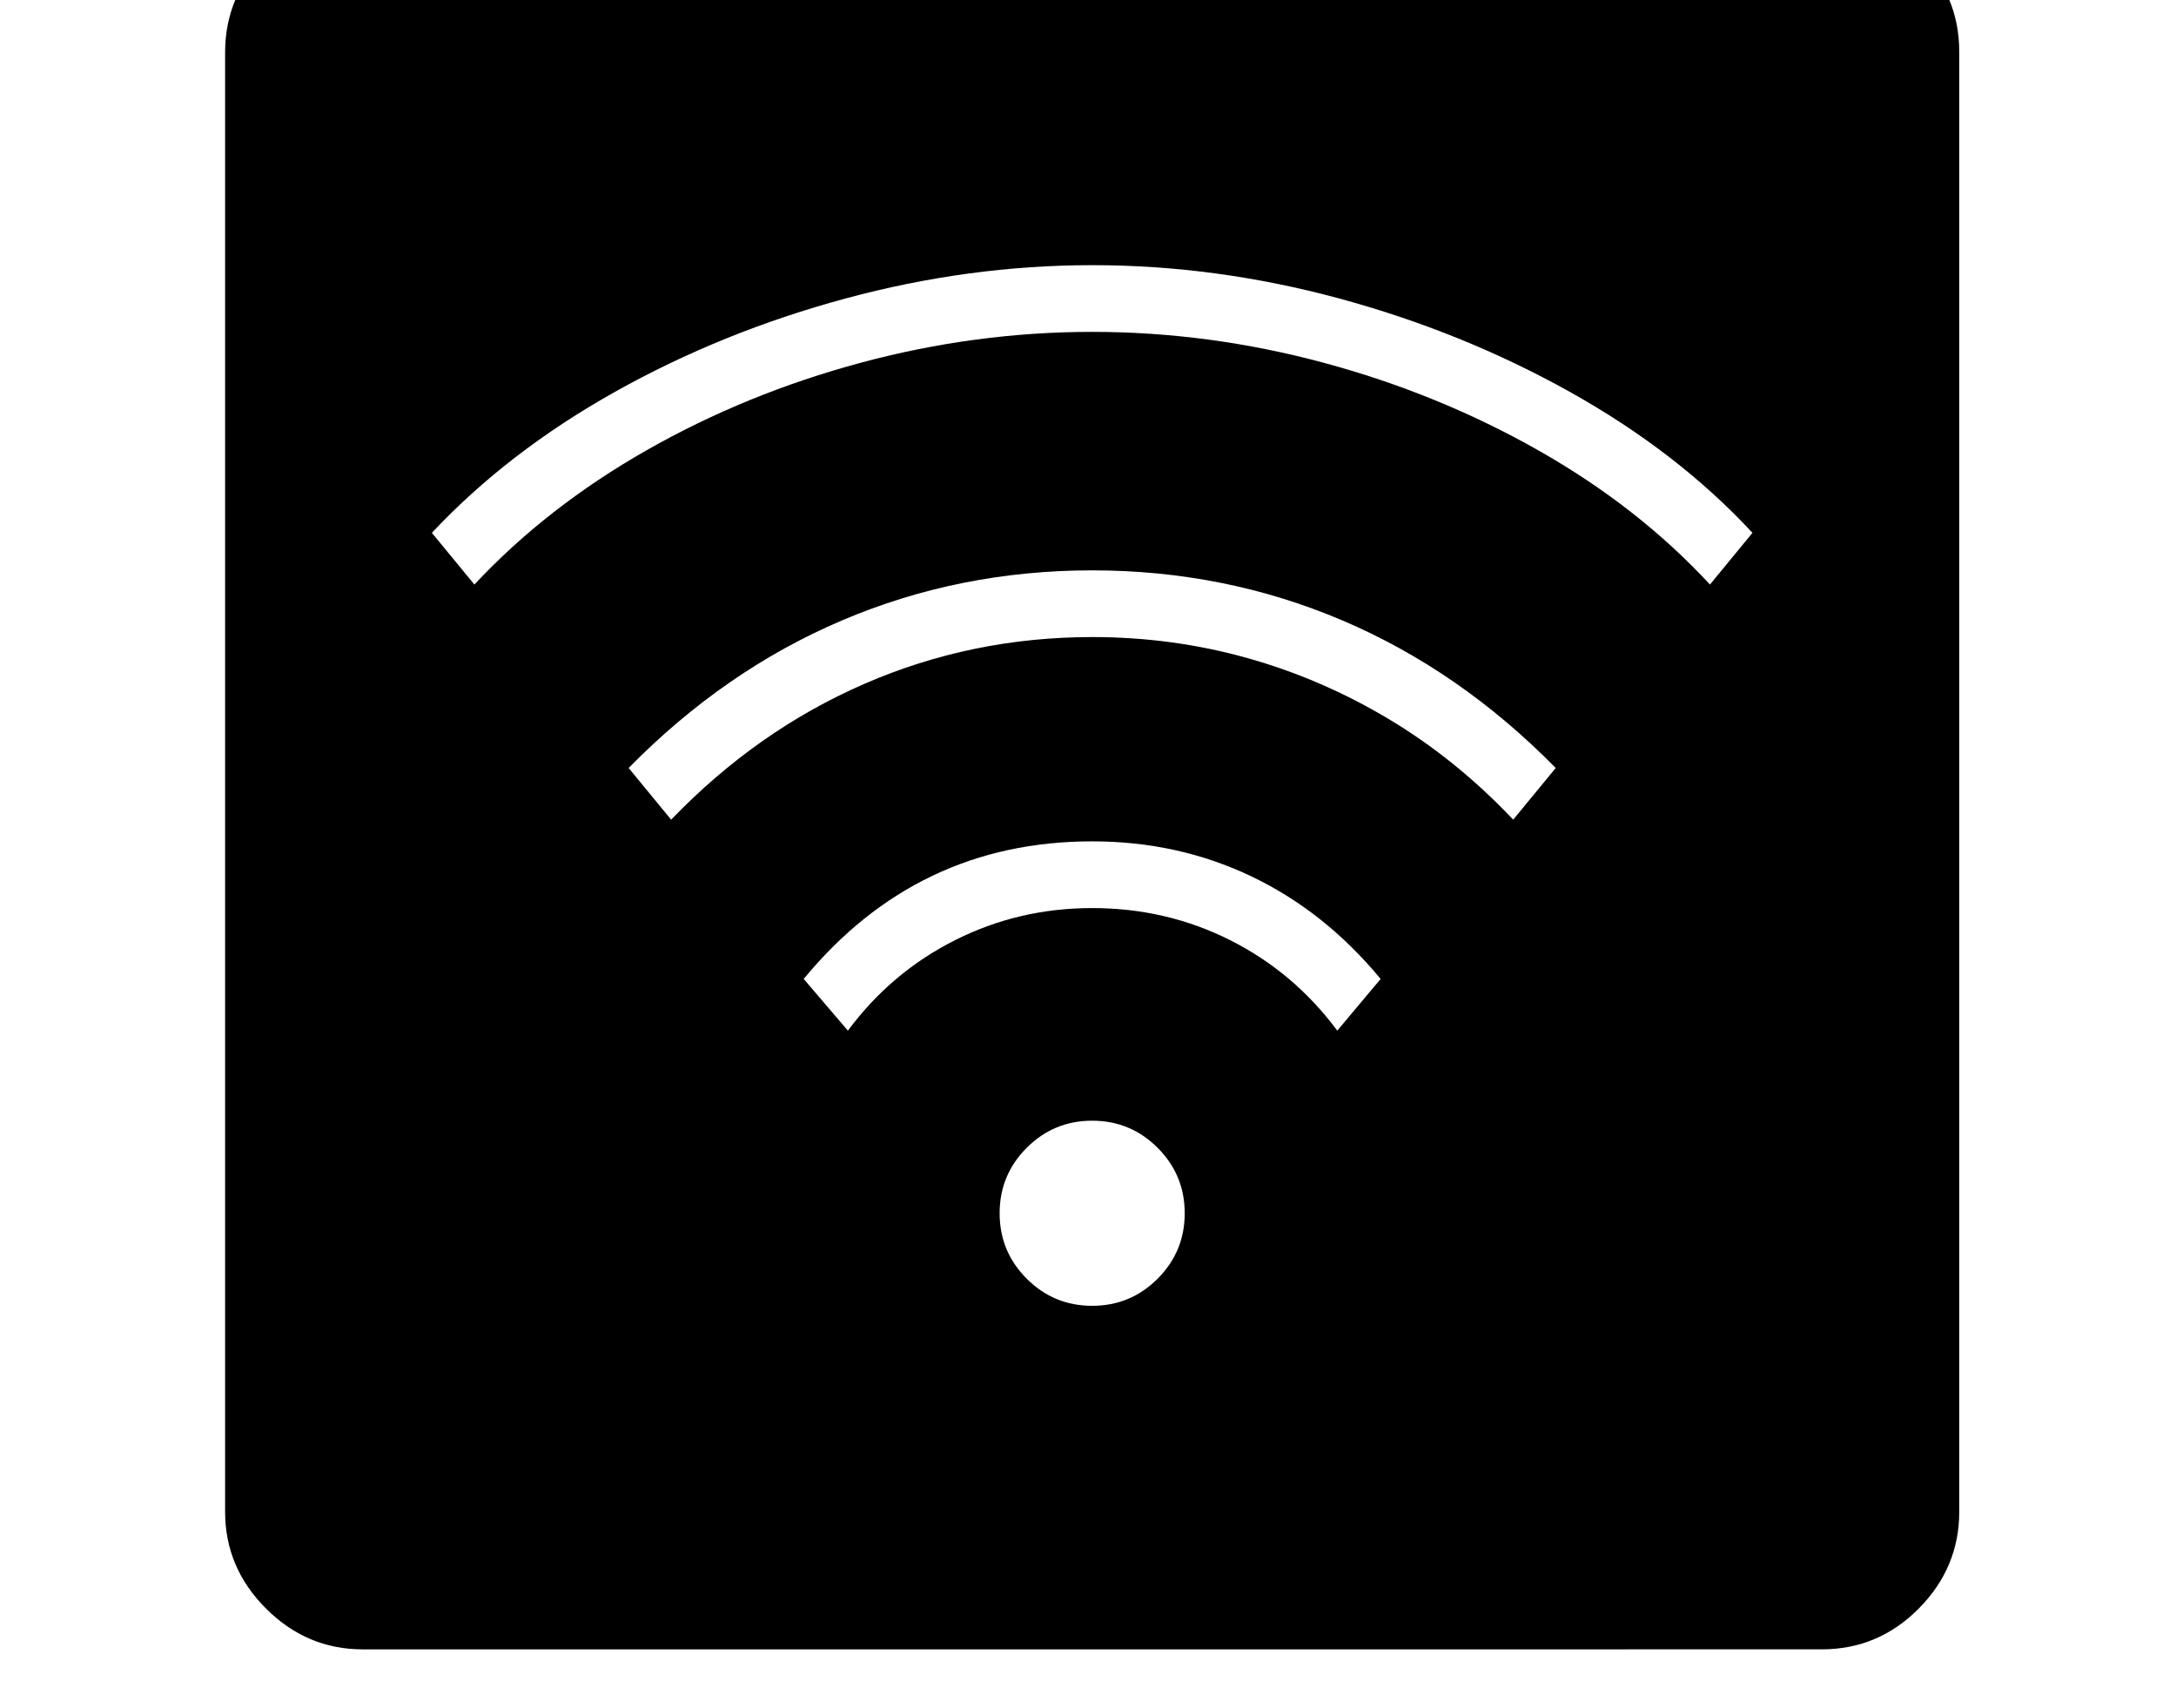 <svg xmlns="http://www.w3.org/2000/svg" viewBox="-10 0 2610 2048"><path d="M425 1978q-67 0-116-49t-49-116V63q0-68 49-116.5T425-102h1749q68 0 117 48t49 116v1751q0 67-48.5 116t-116.5 49zm875-412q46 0 78.5-32.5t32.5-78.5-32.5-78.5-78.5-32.5-78.5 32.5-32.5 78.5 32.5 78.5 78.5 32.5zm-293-330q52-70 128.5-108.5T1300 1089q89 0 165.5 38.5T1594 1236l52-62q-67-81-155-123t-191-42q-210 0-346 165zM795 983q103-107 232-163t273-56q96 0 185.5 25t170.5 73.5T1805 983l51-62q-115-117-256-177t-300-60-300 60-256 177zM559 701q87-93 206.5-161t257-105 277.5-37 277.5 37T1835 540t206 161l51-62q-90-97-219-169t-276.5-112-296.5-40q-148 0-296 40T727.5 470 508 639z"/></svg>